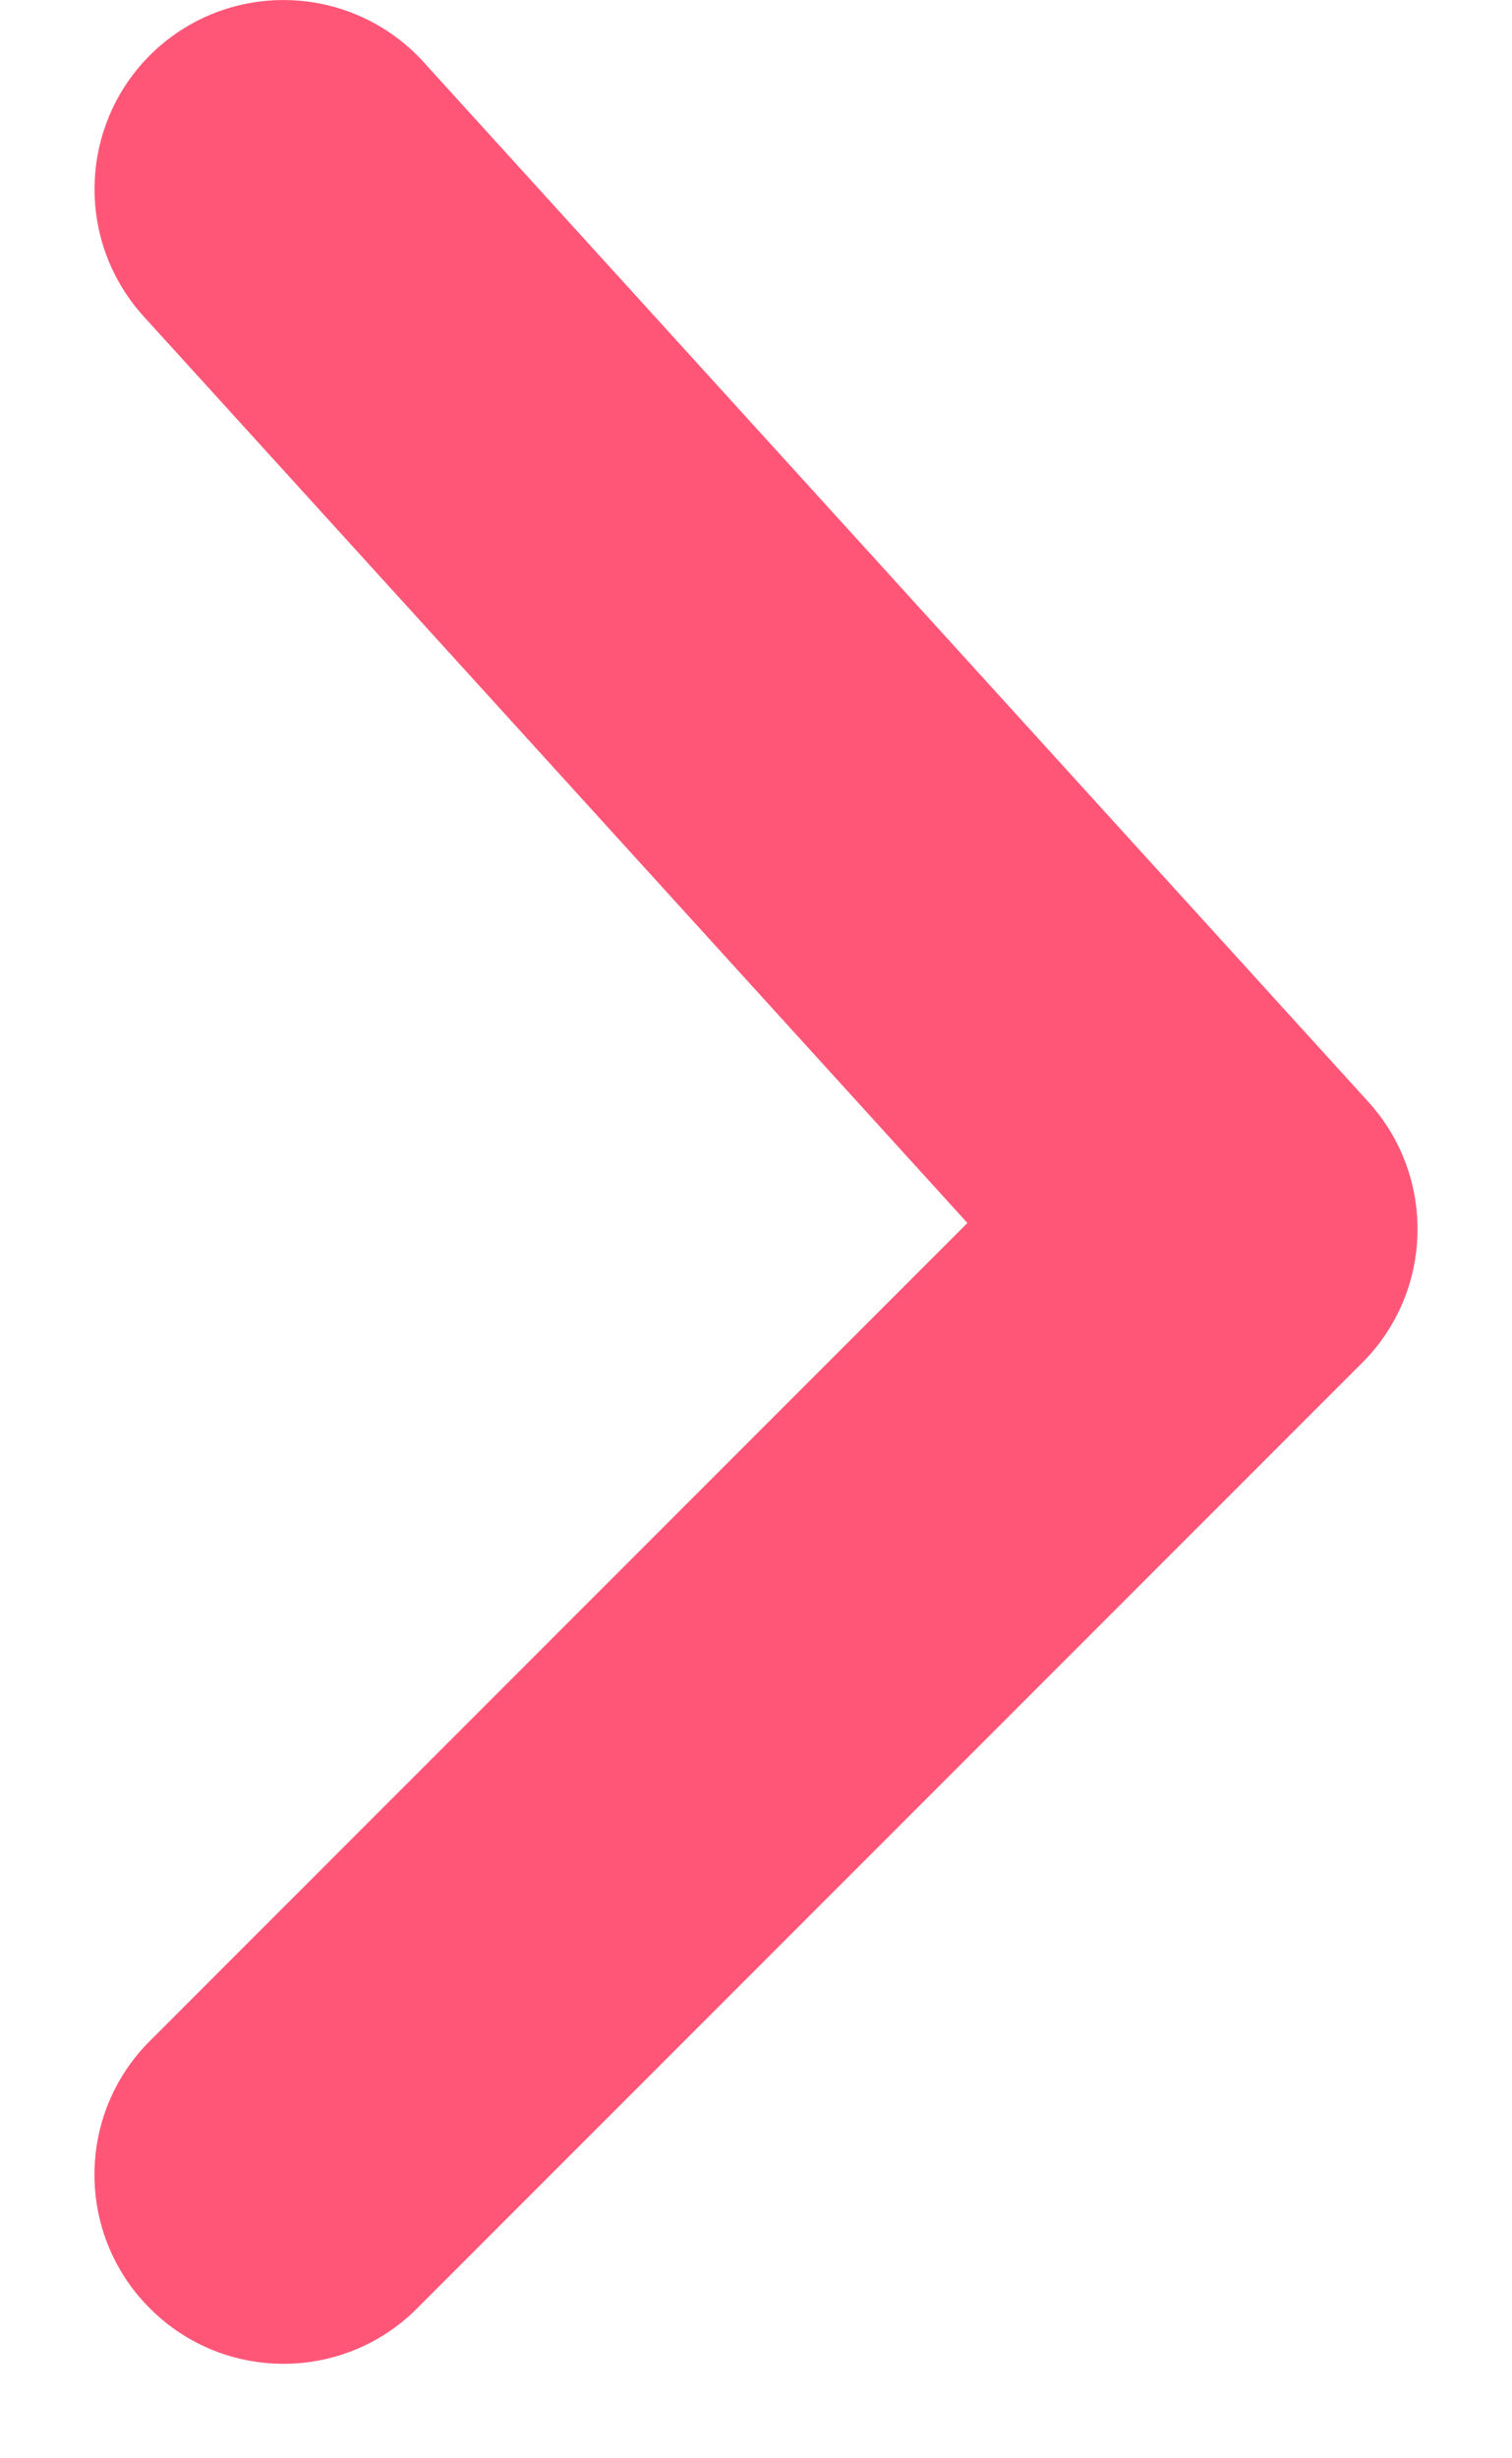 <svg width="8" height="13" viewBox="0 0 8 13" fill="none" xmlns="http://www.w3.org/2000/svg">
<path d="M2.24 0.327C1.868 -0.081 1.236 -0.111 0.827 0.26C0.419 0.632 0.389 1.264 0.76 1.673L2.24 0.327ZM6.5 6.5L7.207 7.207C7.585 6.83 7.599 6.222 7.24 5.827L6.5 6.5ZM0.793 10.793C0.402 11.183 0.402 11.817 0.793 12.207C1.183 12.598 1.817 12.598 2.207 12.207L0.793 10.793ZM0.76 1.673L5.76 7.173L7.24 5.827L2.24 0.327L0.76 1.673ZM5.793 5.793L0.793 10.793L2.207 12.207L7.207 7.207L5.793 5.793Z" fill="#FF5678"/>
</svg>
